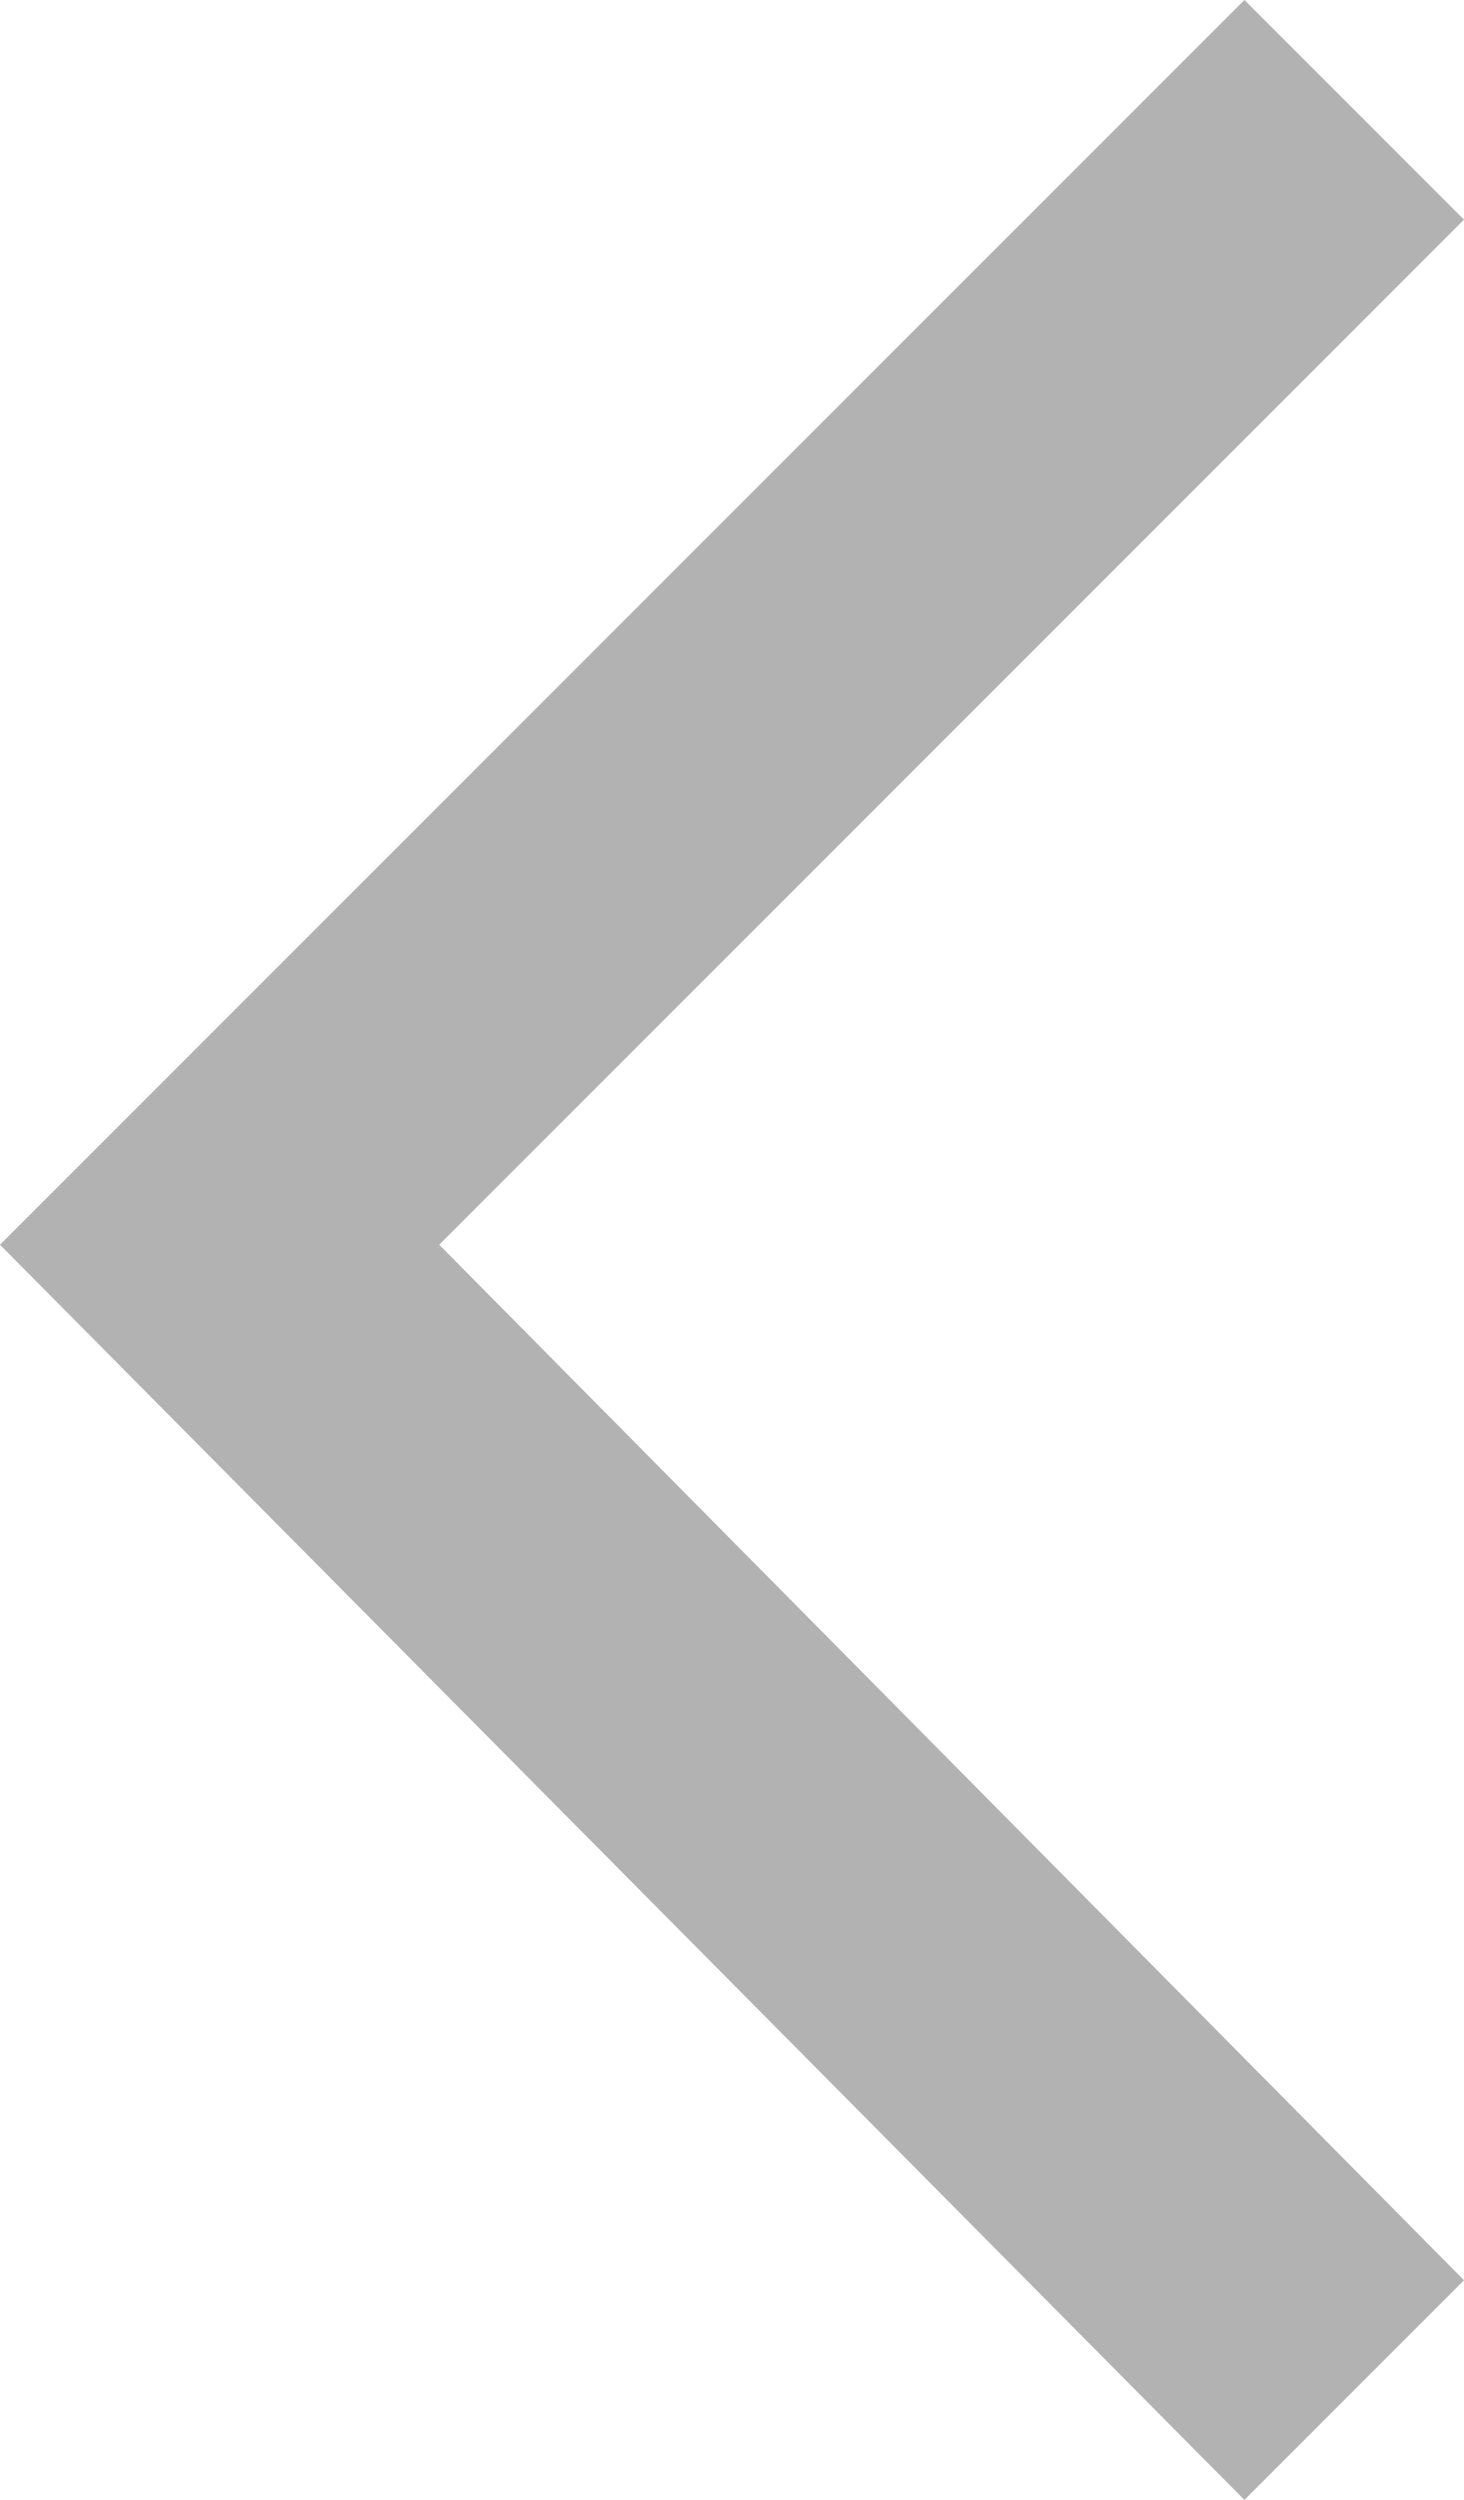 <?xml version="1.0" encoding="utf-8"?>
<!-- Generator: Adobe Illustrator 18.0.0, SVG Export Plug-In . SVG Version: 6.00 Build 0)  -->
<!DOCTYPE svg PUBLIC "-//W3C//DTD SVG 1.1//EN" "http://www.w3.org/Graphics/SVG/1.1/DTD/svg11.dtd">
<svg version="1.1" id="Layer_1" xmlns="http://www.w3.org/2000/svg" xmlns:xlink="http://www.w3.org/1999/xlink" x="0px" y="0px"
	 viewBox="0 0 14 23.9" enable-background="new 0 0 14 23.9" xml:space="preserve">
<polygon fill="#B2B2B2" points="4.2,11.9 14,2.1 11.9,0 0,11.9 11.9,23.9 14,21.8 "/>
</svg>
